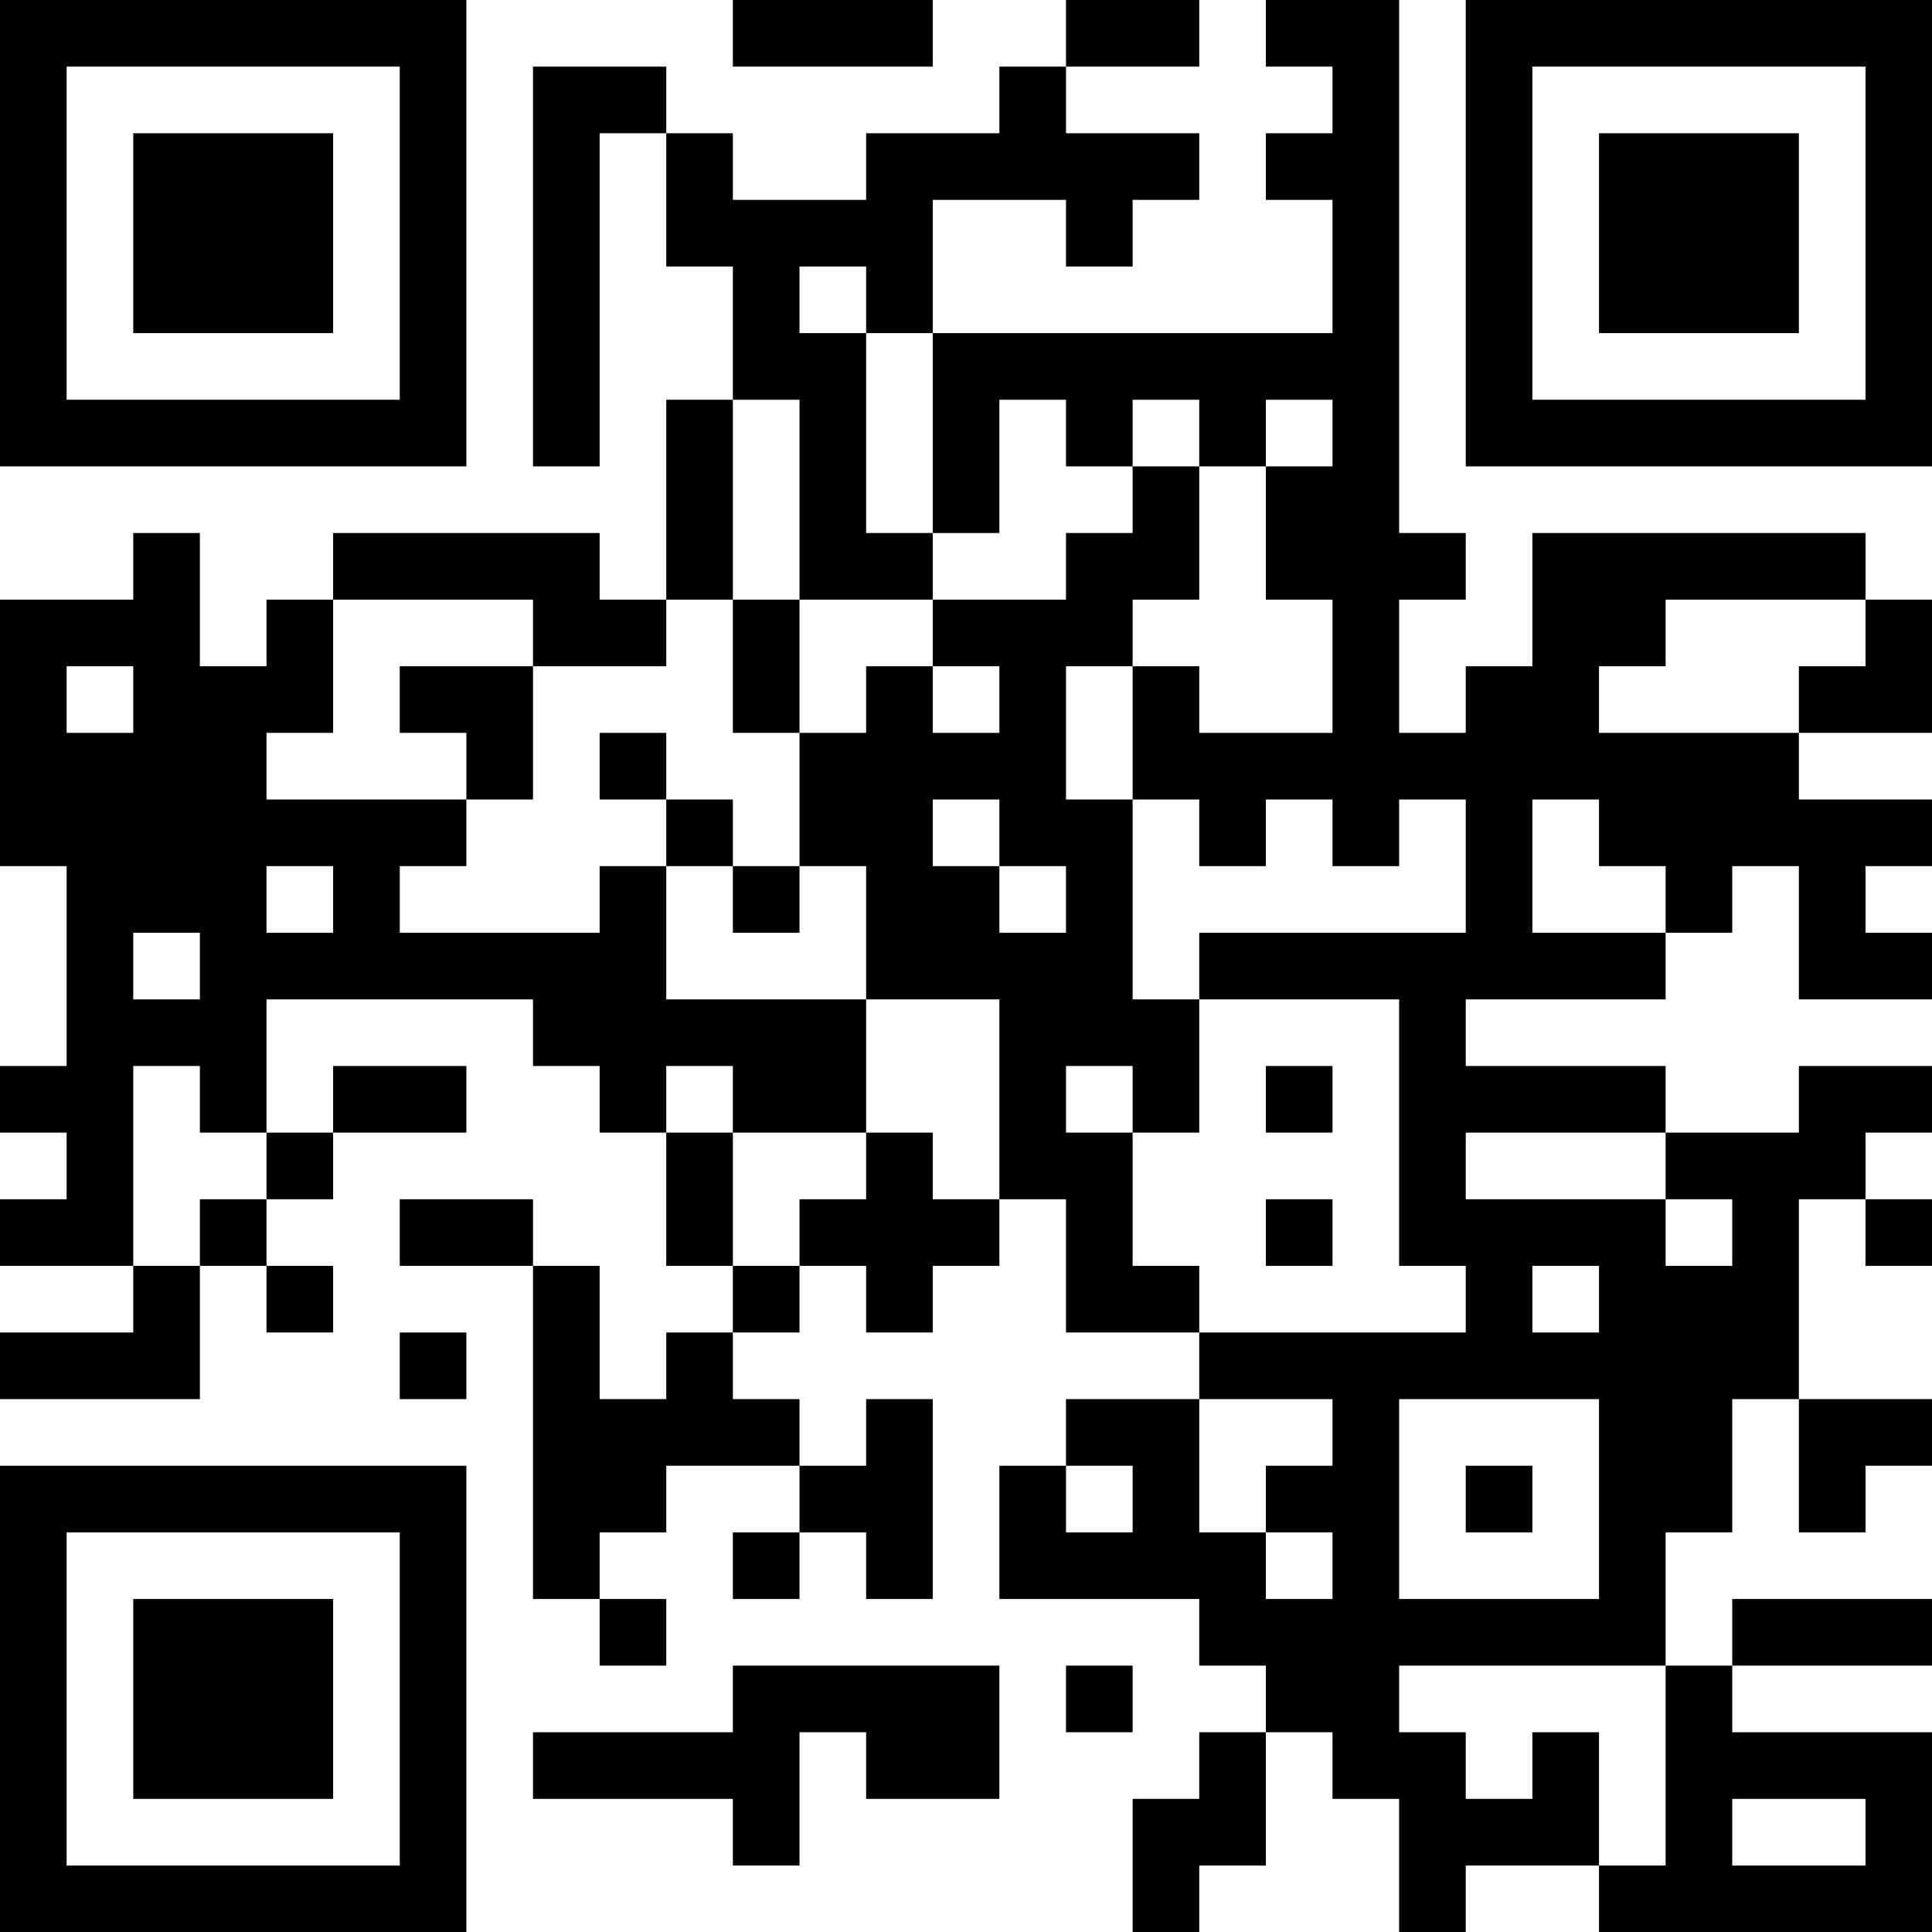 <?xml version="1.0" encoding="UTF-8"?>
<svg xmlns="http://www.w3.org/2000/svg" version="1.1" width="200" height="200" viewBox="0 0 200 200"><rect x="0" y="0" width="200" height="200" fill="#ffffff"/><g transform="scale(6.897)"><g transform="translate(0,0)"><path fill-rule="evenodd" d="M11 0L11 1L14 1L14 0ZM16 0L16 1L15 1L15 2L13 2L13 3L11 3L11 2L10 2L10 1L8 1L8 7L9 7L9 2L10 2L10 4L11 4L11 6L10 6L10 9L9 9L9 8L5 8L5 9L4 9L4 10L3 10L3 8L2 8L2 9L0 9L0 13L1 13L1 16L0 16L0 17L1 17L1 18L0 18L0 19L2 19L2 20L0 20L0 21L3 21L3 19L4 19L4 20L5 20L5 19L4 19L4 18L5 18L5 17L7 17L7 16L5 16L5 17L4 17L4 15L8 15L8 16L9 16L9 17L10 17L10 19L11 19L11 20L10 20L10 21L9 21L9 19L8 19L8 18L6 18L6 19L8 19L8 24L9 24L9 25L10 25L10 24L9 24L9 23L10 23L10 22L12 22L12 23L11 23L11 24L12 24L12 23L13 23L13 24L14 24L14 21L13 21L13 22L12 22L12 21L11 21L11 20L12 20L12 19L13 19L13 20L14 20L14 19L15 19L15 18L16 18L16 20L18 20L18 21L16 21L16 22L15 22L15 24L18 24L18 25L19 25L19 26L18 26L18 27L17 27L17 29L18 29L18 28L19 28L19 26L20 26L20 27L21 27L21 29L22 29L22 28L24 28L24 29L29 29L29 26L26 26L26 25L29 25L29 24L26 24L26 25L25 25L25 23L26 23L26 21L27 21L27 23L28 23L28 22L29 22L29 21L27 21L27 18L28 18L28 19L29 19L29 18L28 18L28 17L29 17L29 16L27 16L27 17L25 17L25 16L22 16L22 15L25 15L25 14L26 14L26 13L27 13L27 15L29 15L29 14L28 14L28 13L29 13L29 12L27 12L27 11L29 11L29 9L28 9L28 8L23 8L23 10L22 10L22 11L21 11L21 9L22 9L22 8L21 8L21 0L19 0L19 1L20 1L20 2L19 2L19 3L20 3L20 5L14 5L14 3L16 3L16 4L17 4L17 3L18 3L18 2L16 2L16 1L18 1L18 0ZM12 4L12 5L13 5L13 8L14 8L14 9L12 9L12 6L11 6L11 9L10 9L10 10L8 10L8 9L5 9L5 11L4 11L4 12L7 12L7 13L6 13L6 14L9 14L9 13L10 13L10 15L13 15L13 17L11 17L11 16L10 16L10 17L11 17L11 19L12 19L12 18L13 18L13 17L14 17L14 18L15 18L15 15L13 15L13 13L12 13L12 11L13 11L13 10L14 10L14 11L15 11L15 10L14 10L14 9L16 9L16 8L17 8L17 7L18 7L18 9L17 9L17 10L16 10L16 12L17 12L17 15L18 15L18 17L17 17L17 16L16 16L16 17L17 17L17 19L18 19L18 20L22 20L22 19L21 19L21 15L18 15L18 14L22 14L22 12L21 12L21 13L20 13L20 12L19 12L19 13L18 13L18 12L17 12L17 10L18 10L18 11L20 11L20 9L19 9L19 7L20 7L20 6L19 6L19 7L18 7L18 6L17 6L17 7L16 7L16 6L15 6L15 8L14 8L14 5L13 5L13 4ZM11 9L11 11L12 11L12 9ZM25 9L25 10L24 10L24 11L27 11L27 10L28 10L28 9ZM1 10L1 11L2 11L2 10ZM6 10L6 11L7 11L7 12L8 12L8 10ZM9 11L9 12L10 12L10 13L11 13L11 14L12 14L12 13L11 13L11 12L10 12L10 11ZM14 12L14 13L15 13L15 14L16 14L16 13L15 13L15 12ZM23 12L23 14L25 14L25 13L24 13L24 12ZM4 13L4 14L5 14L5 13ZM2 14L2 15L3 15L3 14ZM2 16L2 19L3 19L3 18L4 18L4 17L3 17L3 16ZM19 16L19 17L20 17L20 16ZM22 17L22 18L25 18L25 19L26 19L26 18L25 18L25 17ZM19 18L19 19L20 19L20 18ZM23 19L23 20L24 20L24 19ZM6 20L6 21L7 21L7 20ZM18 21L18 23L19 23L19 24L20 24L20 23L19 23L19 22L20 22L20 21ZM21 21L21 24L24 24L24 21ZM16 22L16 23L17 23L17 22ZM22 22L22 23L23 23L23 22ZM11 25L11 26L8 26L8 27L11 27L11 28L12 28L12 26L13 26L13 27L15 27L15 25ZM16 25L16 26L17 26L17 25ZM21 25L21 26L22 26L22 27L23 27L23 26L24 26L24 28L25 28L25 25ZM26 27L26 28L28 28L28 27ZM0 0L0 7L7 7L7 0ZM1 1L1 6L6 6L6 1ZM2 2L2 5L5 5L5 2ZM22 0L22 7L29 7L29 0ZM23 1L23 6L28 6L28 1ZM24 2L24 5L27 5L27 2ZM0 22L0 29L7 29L7 22ZM1 23L1 28L6 28L6 23ZM2 24L2 27L5 27L5 24Z" fill="#000000"/></g></g></svg>
